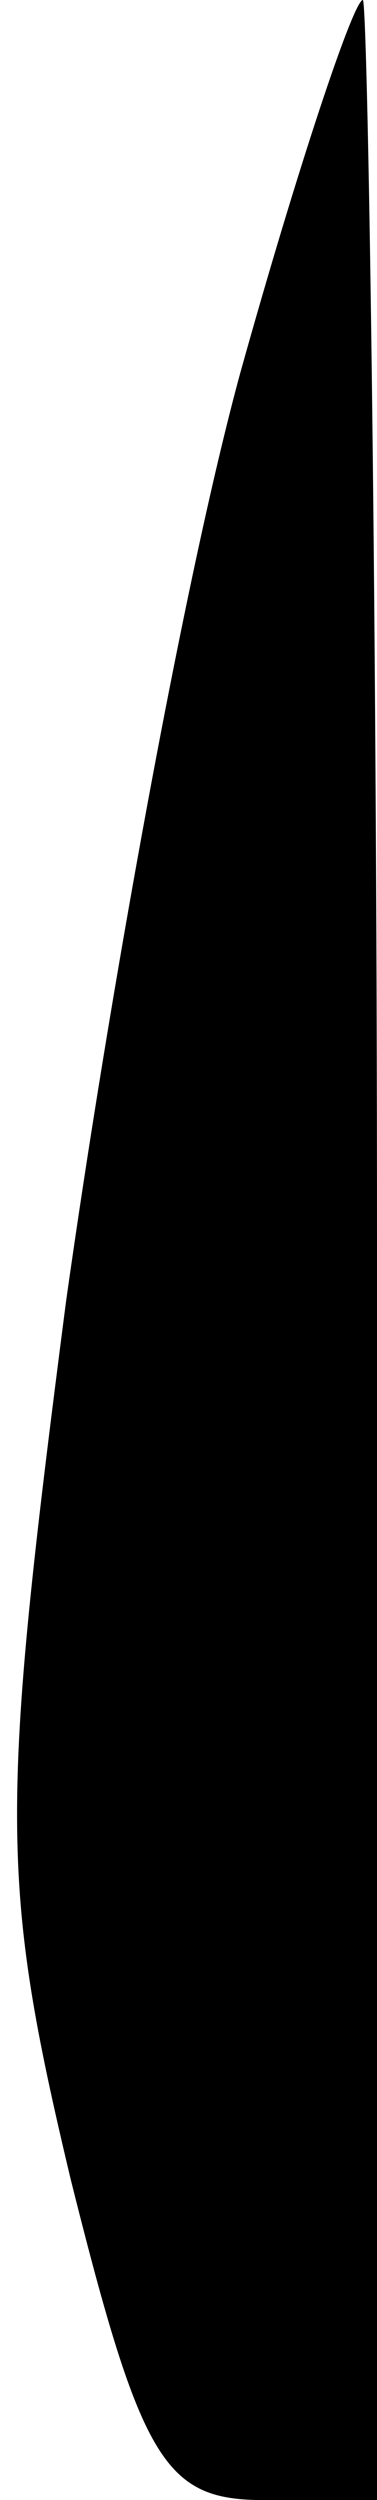 <?xml version="1.0" standalone="no"?>
<!DOCTYPE svg PUBLIC "-//W3C//DTD SVG 20010904//EN"
 "http://www.w3.org/TR/2001/REC-SVG-20010904/DTD/svg10.dtd">
<svg version="1.0" xmlns="http://www.w3.org/2000/svg"
 width="8pt" height="53pt" viewBox="0 0 8 53"
 preserveAspectRatio="xMidYMid meet">
<g transform="translate(0,53) scale(0.1,-0.1)"
fill="#000000" stroke="none">
<path fill="#000000" stroke="none" d="M51 451 c-12 -44 -28 -133 -37 -197
-14 -108 -14 -123 1 -186 15 -60 20 -68 41 -68 l24 0 0 265 c0 146 -2 265 -3
265 -2 0 -14 -36 -26 -79z"/>
</g>
</svg>
